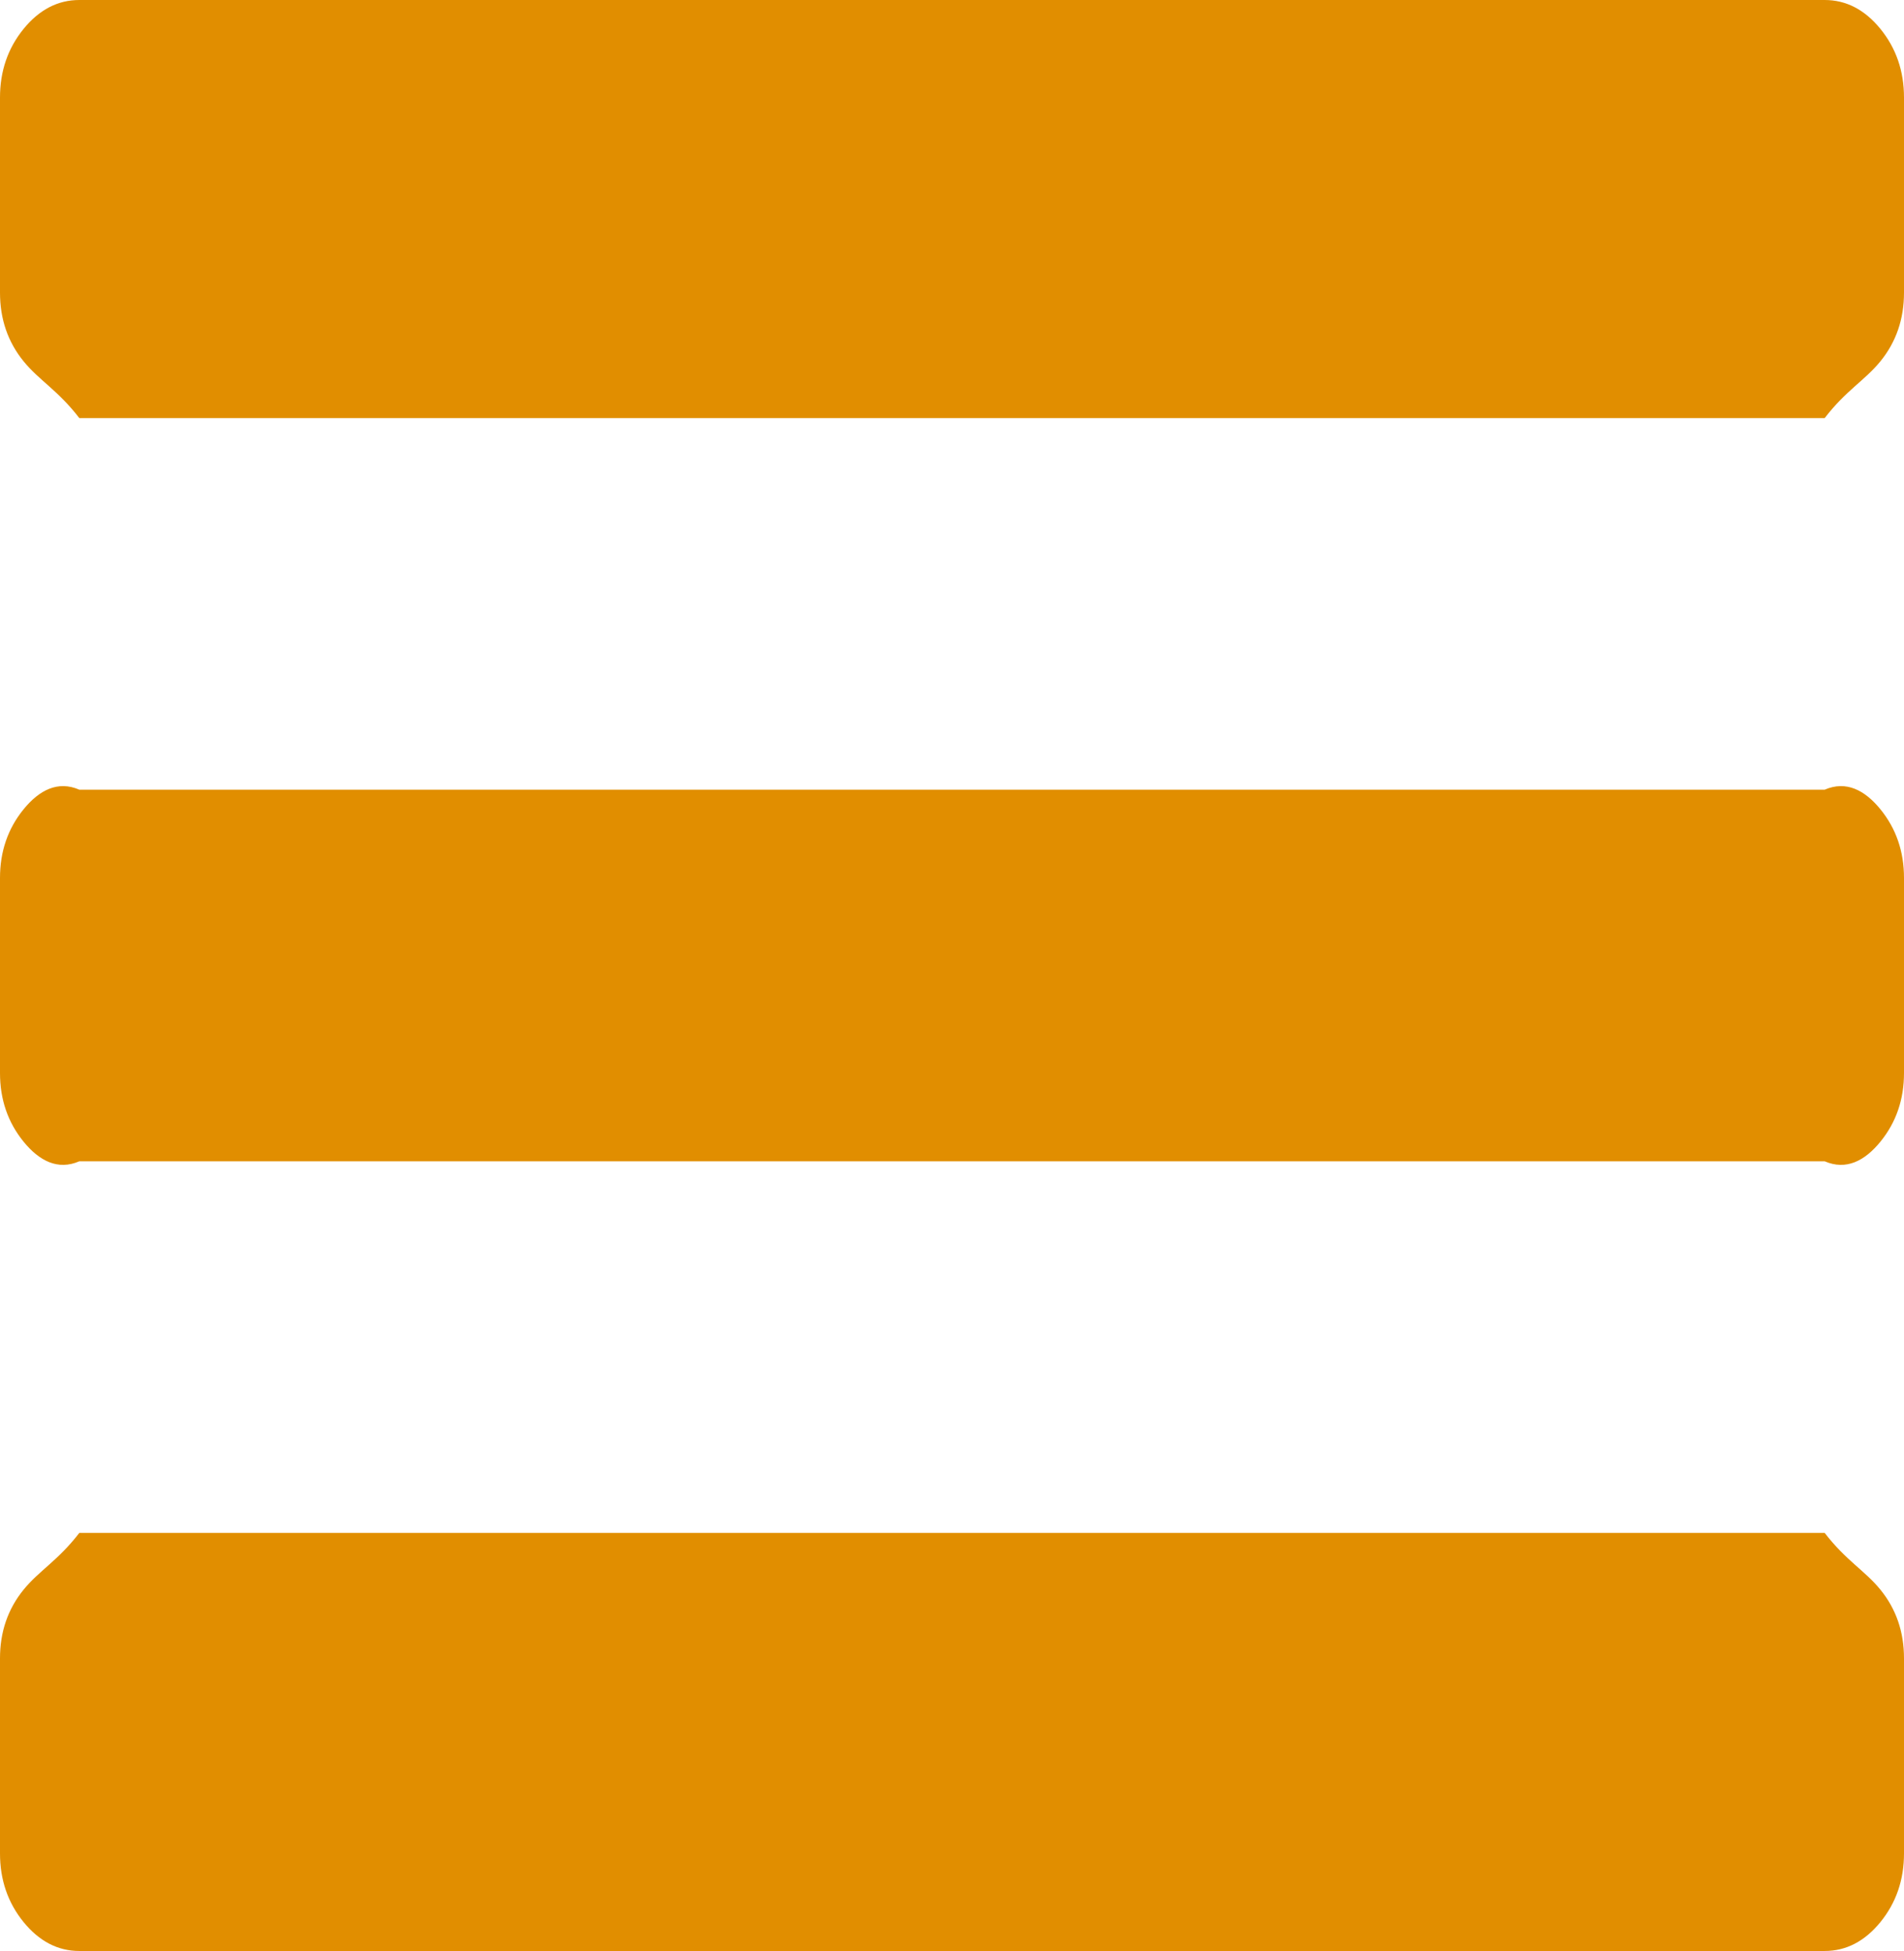 ﻿<?xml version="1.0" encoding="utf-8"?>
<svg version="1.1" xmlns:xlink="http://www.w3.org/1999/xlink" width="41px" height="42px" xmlns="http://www.w3.org/2000/svg">
  <g>
    <path d="M 40.493 34.223  C 40.831 34.639  41 35.131  41 35.7  L 41 39.9  C 41 40.469  40.831 40.961  40.493 41.377  C 40.155 41.792  39.754 42  39.292 42  L 1.708 42  C 1.246 42  0.845 41.792  0.507 41.377  C 0.169 40.961  0 40.469  0 39.9  L 0 35.7  C 0 35.131  0.169 34.639  0.507 34.223  C 0.845 33.808  1.246 33.6  1.708 33  L 39.292 33  C 39.754 33.6  40.155 33.808  40.493 34.223  Z M 40.493 17.423  C 40.831 17.839  41 18.331  41 18.9  L 41 23.1  C 41 23.669  40.831 24.161  40.493 24.577  C 40.155 24.992  39.754 25.2  39.292 25  L 1.708 25  C 1.246 25.2  0.845 24.992  0.507 24.577  C 0.169 24.161  0 23.669  0 23.1  L 0 18.9  C 0 18.331  0.169 17.839  0.507 17.423  C 0.845 17.008  1.246 16.8  1.708 17  L 39.292 17  C 39.754 16.8  40.155 17.008  40.493 17.423  Z M 40.493 0.623  C 40.831 1.039  41 1.531  41 2.1  L 41 6.3  C 41 6.869  40.831 7.361  40.493 7.777  C 40.155 8.192  39.754 8.4  39.292 9  L 1.708 9  C 1.246 8.4  0.845 8.192  0.507 7.777  C 0.169 7.361  0 6.869  0 6.3  L 0 2.1  C 0 1.531  0.169 1.039  0.507 0.623  C 0.845 0.208  1.246 0  1.708 0  L 39.292 0  C 39.754 0  40.155 0.208  40.493 0.623  Z " fill-rule="nonzero" fill="#e18e00" stroke="none" />
  </g>
</svg>